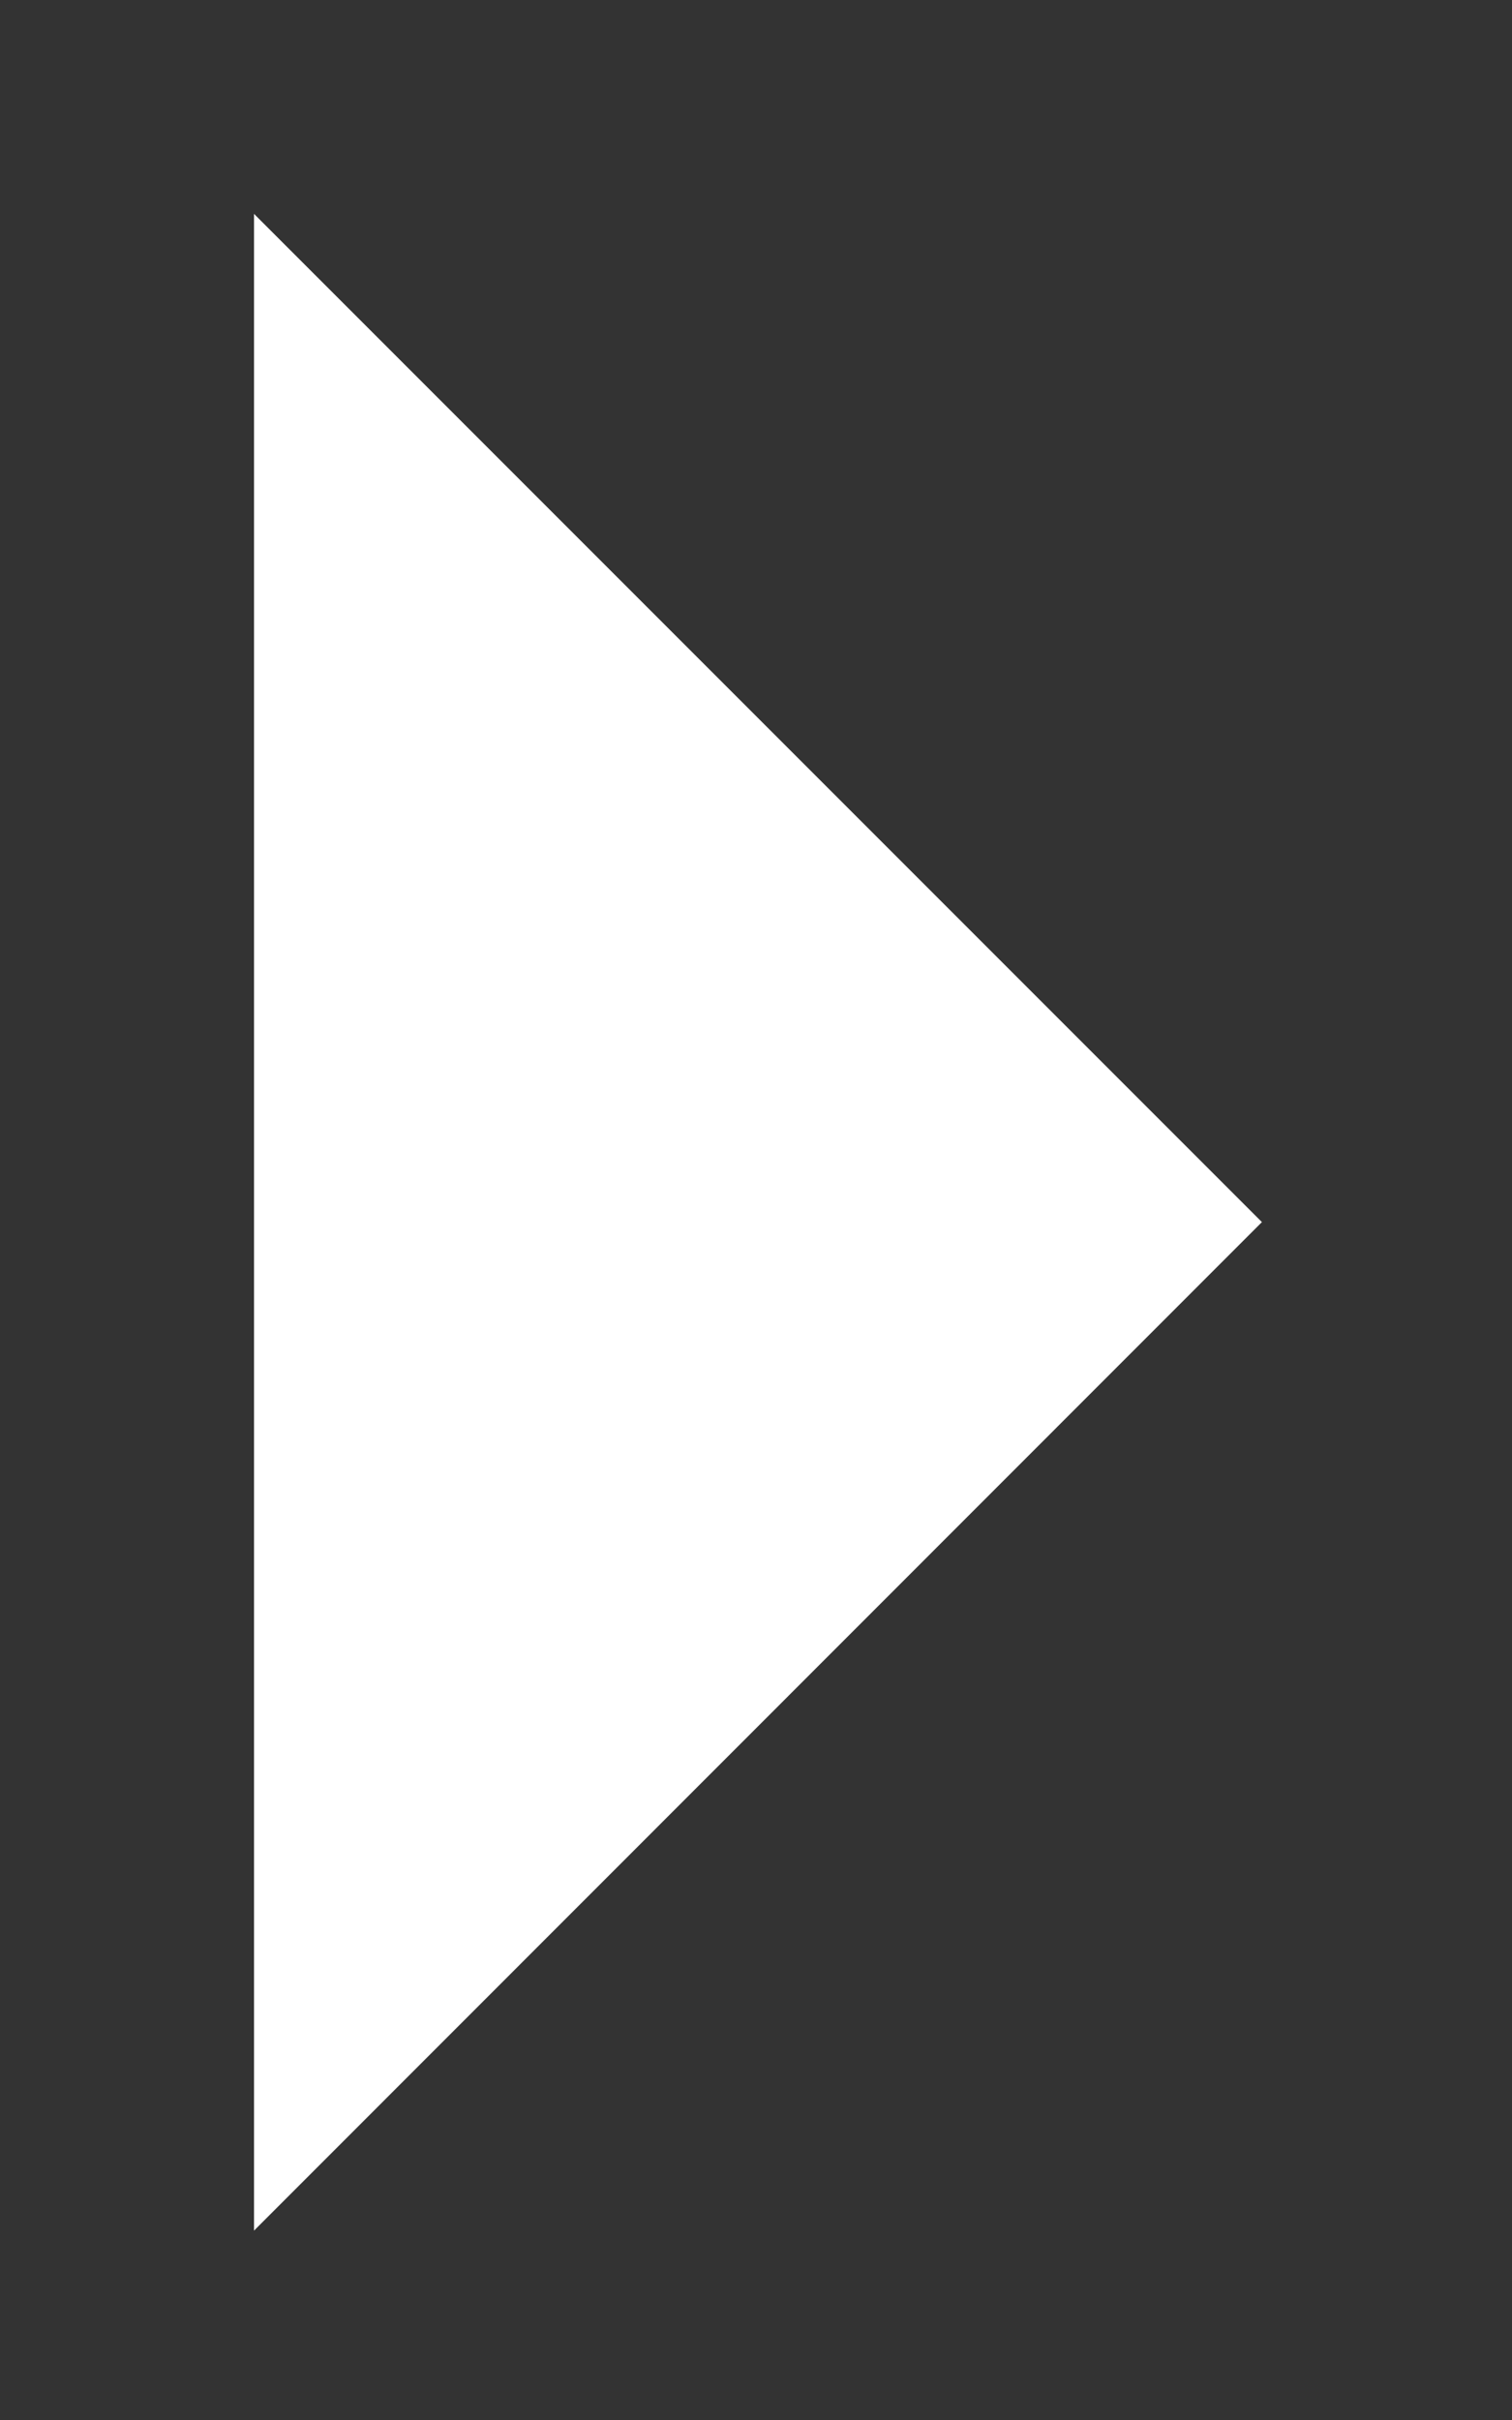 <svg width="5" height="8" viewBox="0 0 5 8" fill="none" xmlns="http://www.w3.org/2000/svg">
<rect x="0" y="0" width="5" height="8" fill="#333333" stroke="none"/>
<path d="M0.84 7.374L4.173 4.04L0.84 0.707V7.374Z" fill="white"/>
</svg>
